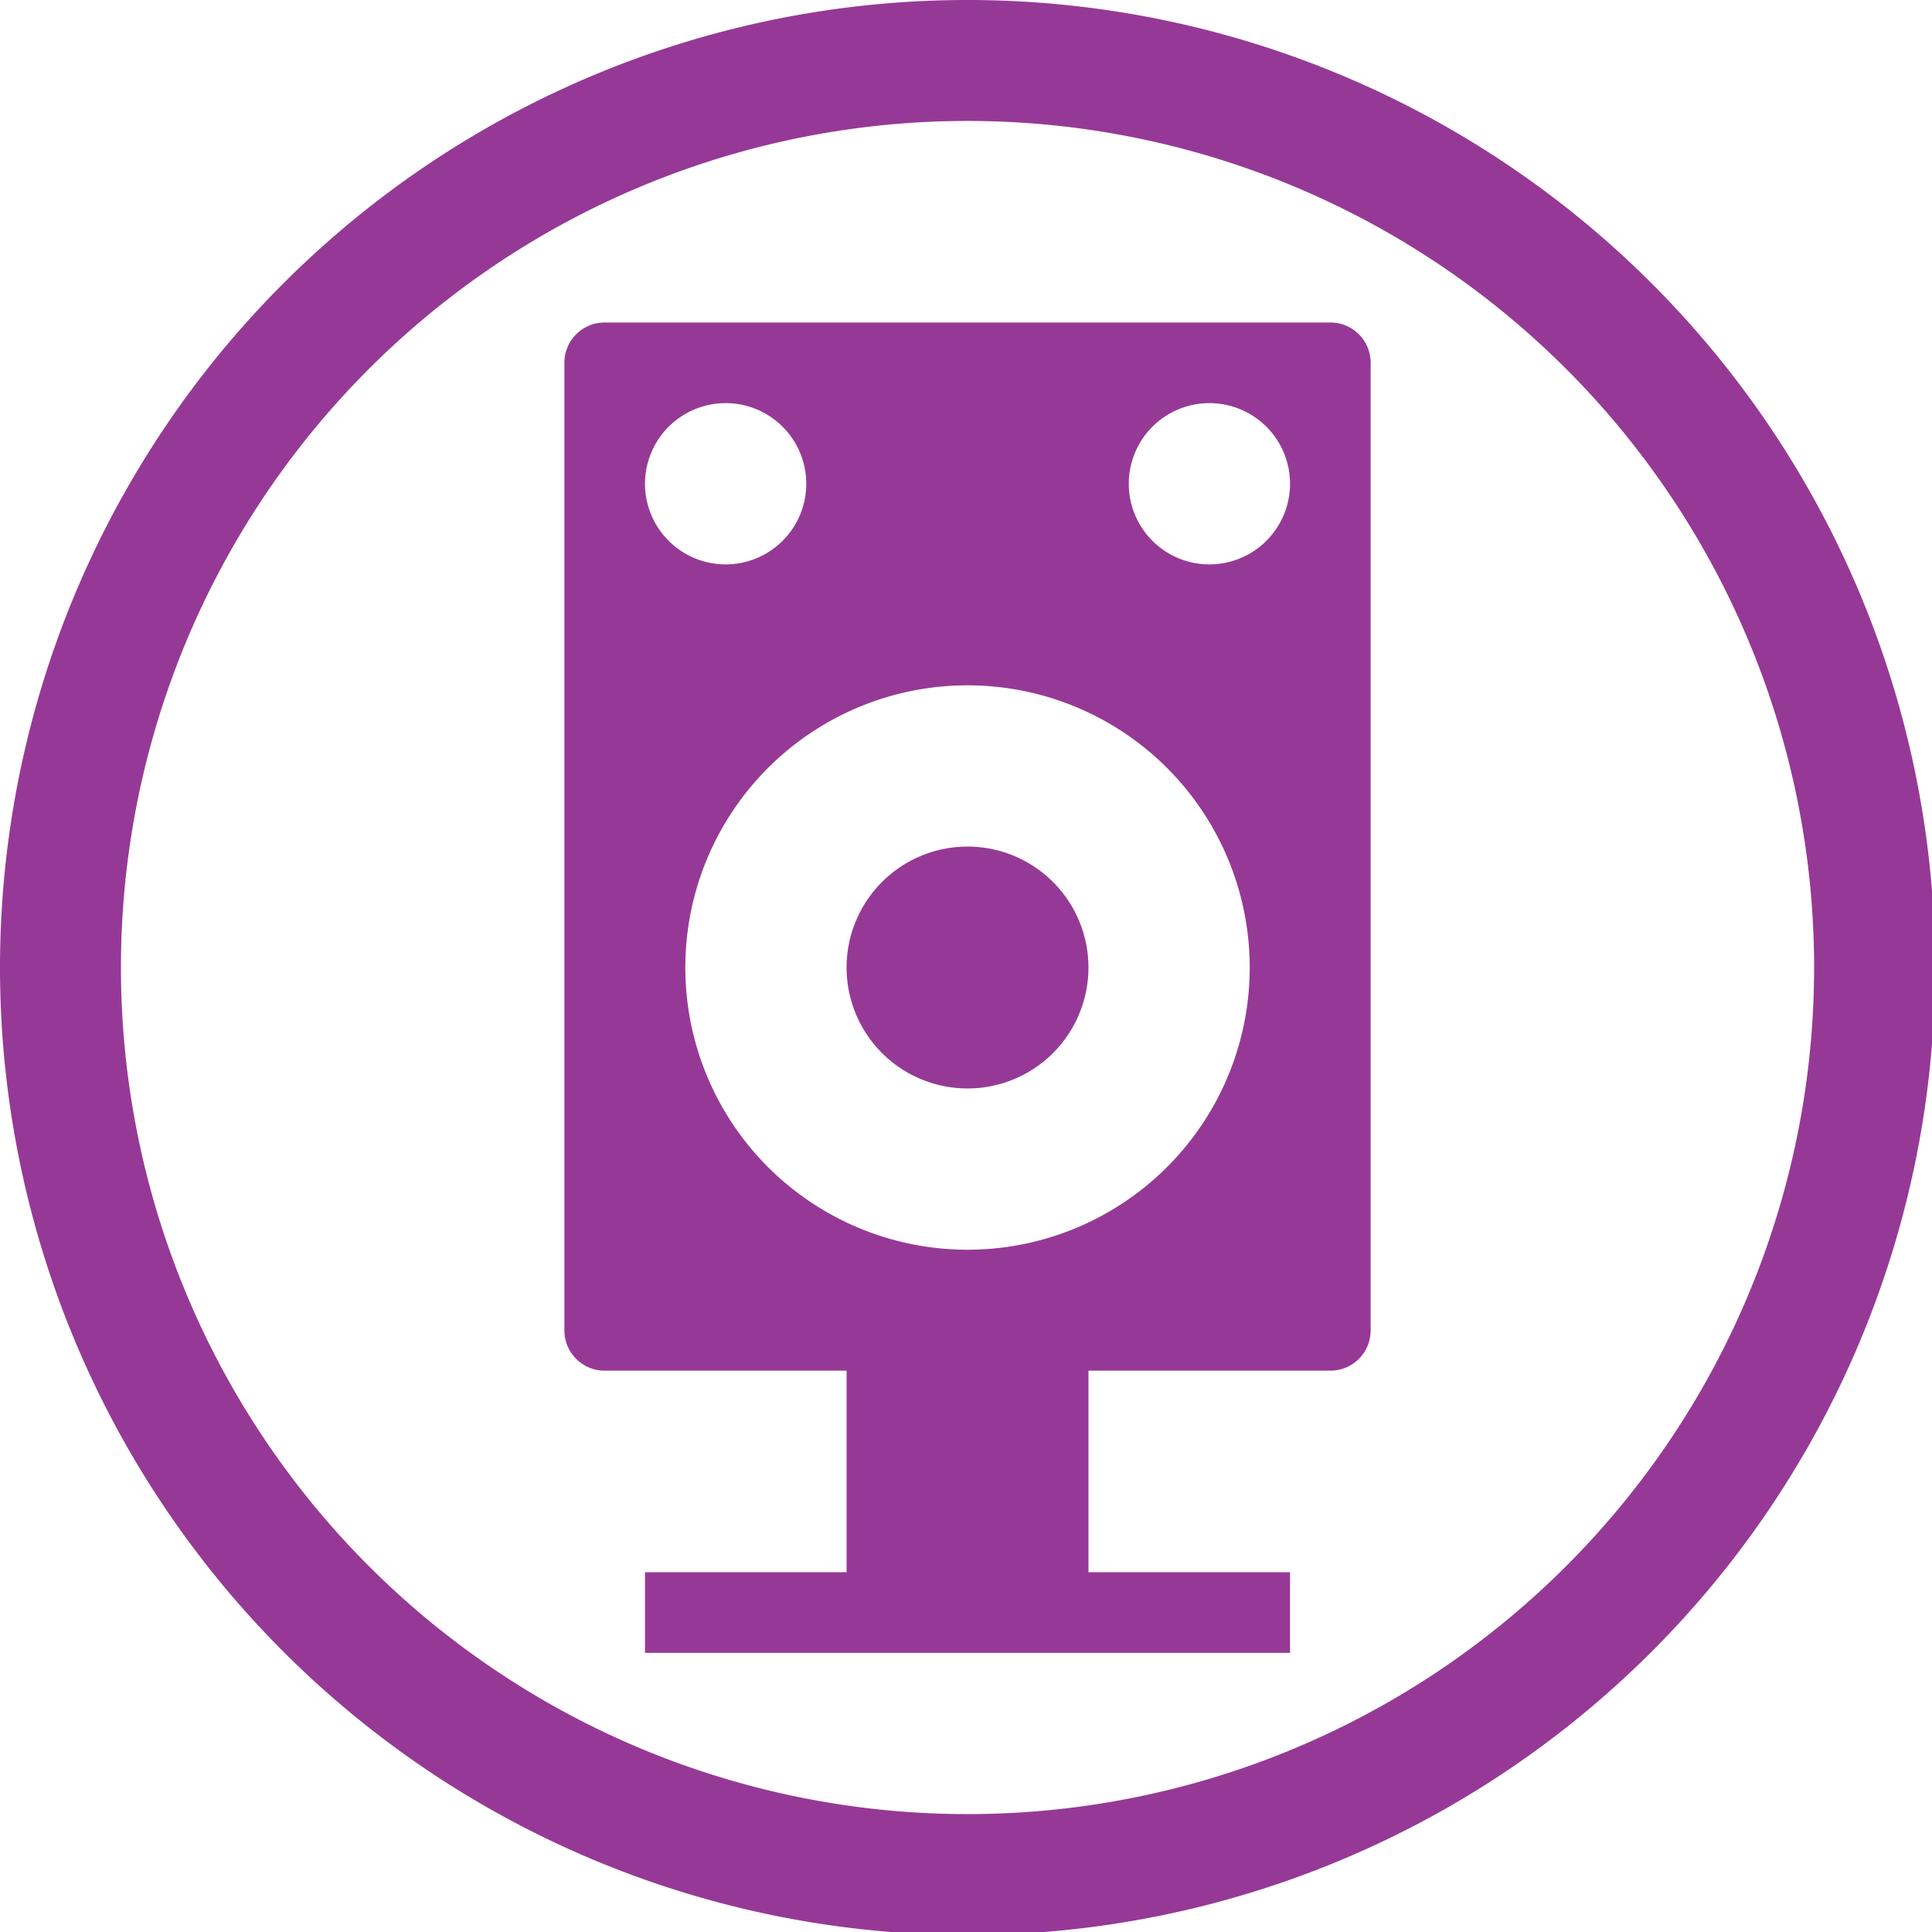 <?xml version="1.0" encoding="UTF-8" standalone="no"?>
<svg
   xmlns:dc="http://purl.org/dc/elements/1.1/"
   xmlns:cc="http://creativecommons.org/ns#"
   xmlns:rdf="http://www.w3.org/1999/02/22-rdf-syntax-ns#"
   xmlns:svg="http://www.w3.org/2000/svg"
   xmlns="http://www.w3.org/2000/svg"
   xmlns:sodipodi="http://sodipodi.sourceforge.net/DTD/sodipodi-0.dtd"
   xmlns:inkscape="http://www.inkscape.org/namespaces/inkscape"
   width="48"
   height="48"
   viewBox="0 0 12.7 12.7"
   version="1.1"
   id="svg4"
   sodipodi:docname="hifi.svg"
   inkscape:version="0.92.5 (2060ec1f9f, 2020-04-08)">
  <defs
     id="defs8">
  <style
     id="current-color-scheme"
     type="text/css">
      .ColorScheme-Highlight {
        color:#963996;
      }
  </style>
  </defs>
  <path
     class="ColorScheme-Highlight"
     style="fill:currentColor"
     d="M 24 0 A 24 24 0 0 0 0 24 A 24 24 0 0 0 24 48 A 24 24 0 0 0 48 24 A 24 24 0 0 0 24 0 z M 24 3 A 21 21 0 0 1 45 24 A 21 21 0 0 1 24 45 A 21 21 0 0 1 3 24 A 21 21 0 0 1 24 3 z M 15 8 C 14.446 8 14 8.446 14 9 L 14 33 C 14 33.554 14.446 34 15 34 L 21 34 L 21 39 L 16 39 L 16 41 L 32 41 L 32 39 L 27 39 L 27 34 L 33 34 C 33.554 34 34 33.554 34 33 L 34 9 C 34 8.446 33.554 8 33 8 L 15 8 z M 18 10 A 2 2 0 0 1 20 12 A 2 2 0 0 1 18 14 A 2 2 0 0 1 16 12 A 2 2 0 0 1 18 10 z M 30 10 A 2 2 0 0 1 32 12 A 2 2 0 0 1 30 14 A 2 2 0 0 1 28 12 A 2 2 0 0 1 30 10 z M 24 17 A 7 7 0 0 1 31 24 A 7 7 0 0 1 24 31 A 7 7 0 0 1 17 24 A 7 7 0 0 1 24 17 z M 24 21 A 3 3 0 0 0 21 24 A 3 3 0 0 0 24 27 A 3 3 0 0 0 27 24 A 3 3 0 0 0 24 21 z "
     transform="scale(0.265)"
     id="rect849" />
</svg>
